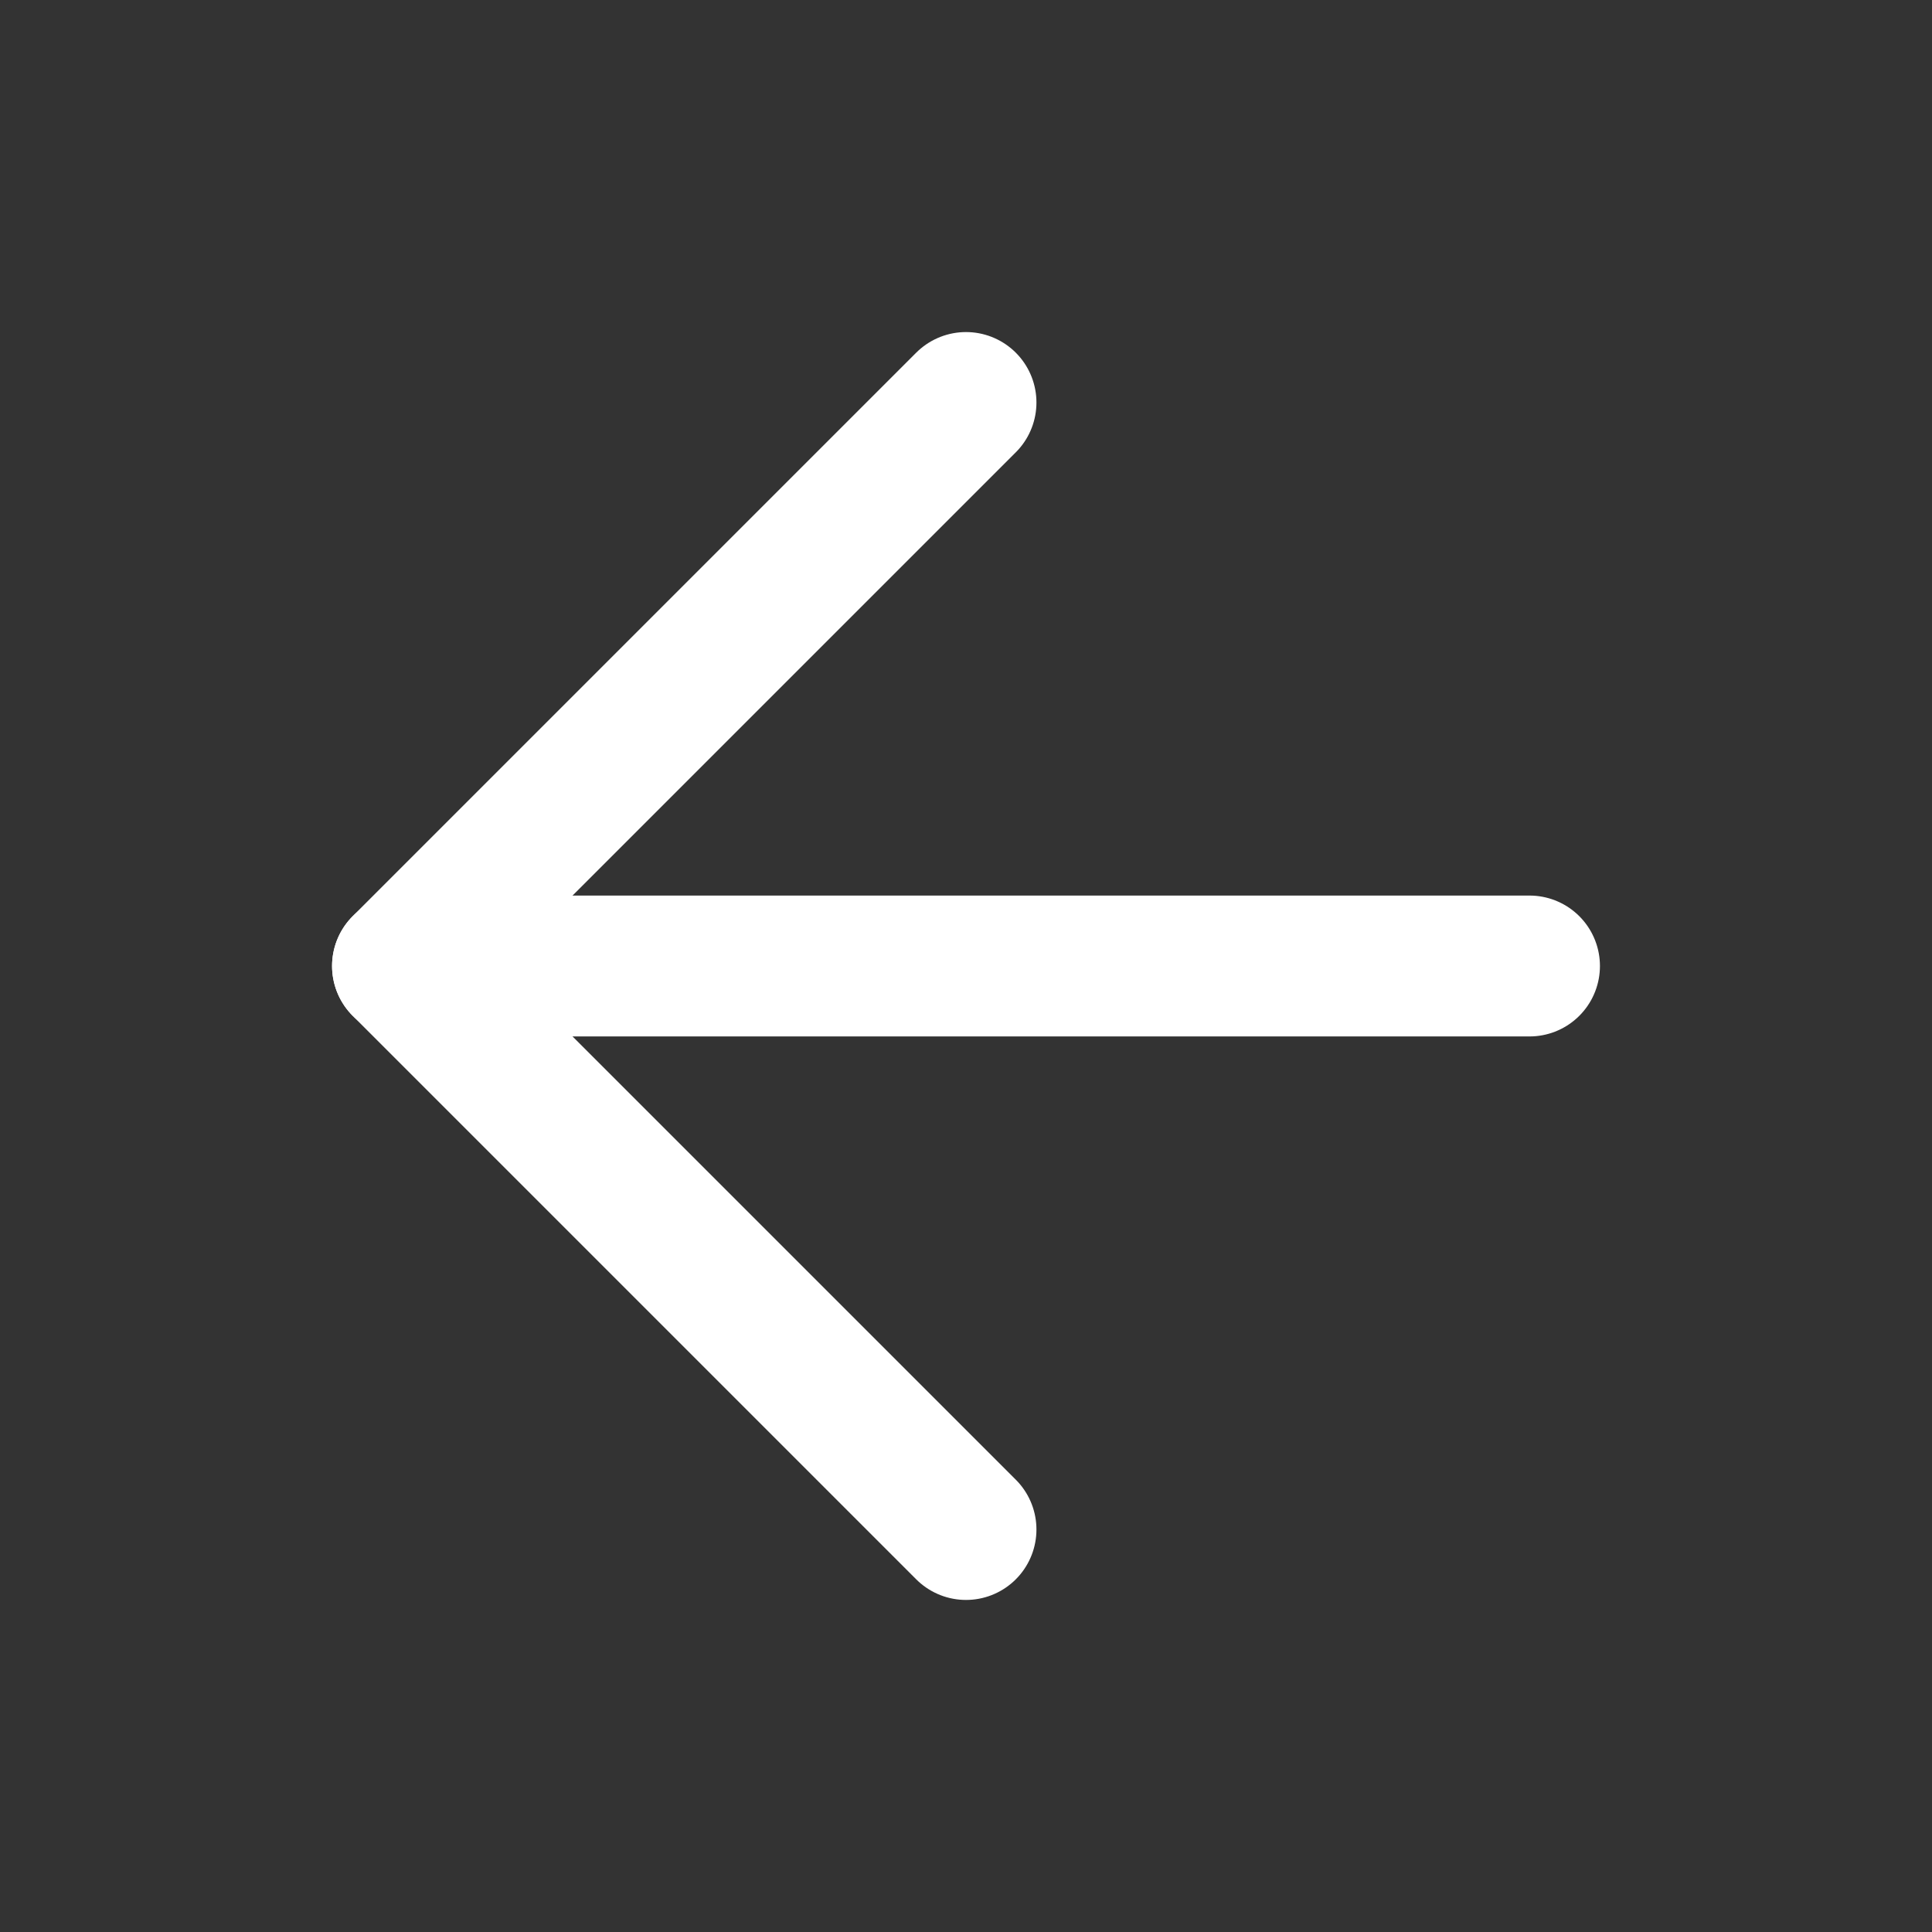 <svg xmlns="http://www.w3.org/2000/svg" width="24" height="24" viewBox="0 0 24 24" fill="none" stroke="#ffffff" stroke-width="1.75" stroke-linecap="round" stroke-linejoin="round" class="lucide lucide-arrow-left"><rect x="0" y="0" width="24" height="24" fill="#333333" stroke="none"/><path d="m12 19-7-7 7-7"/><path d="M19 12H5"/></svg>